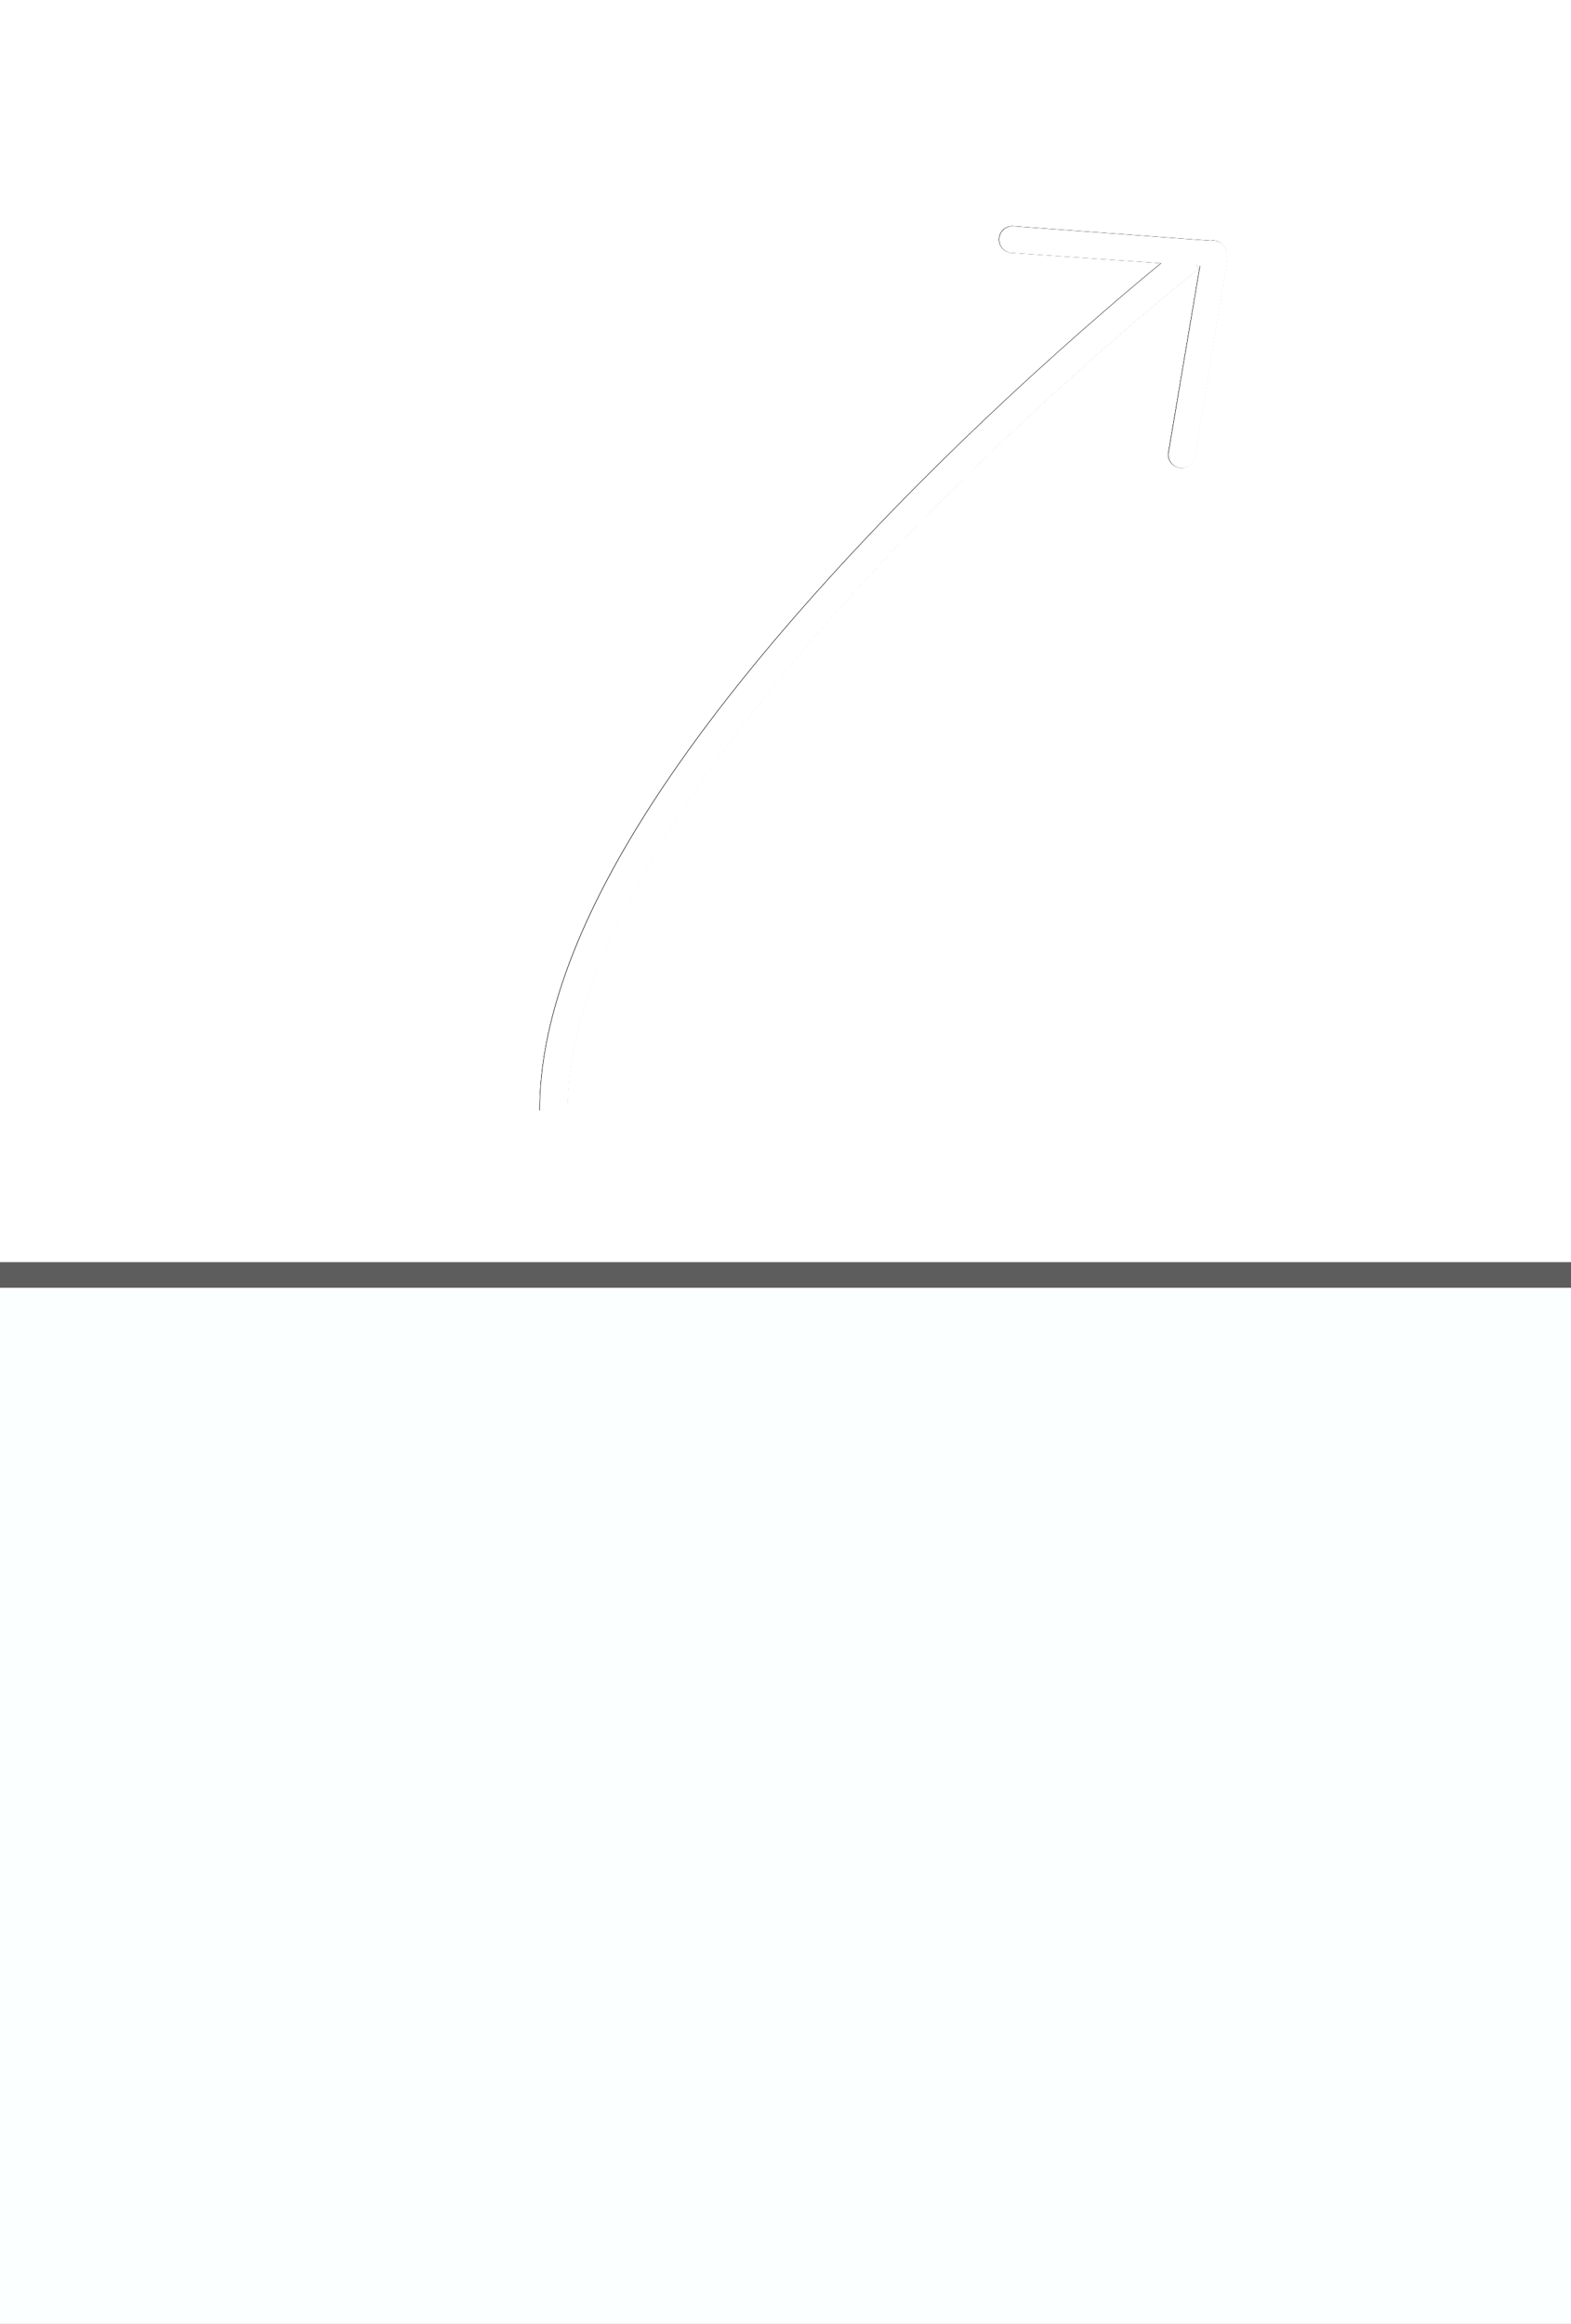 <?xml version="1.0" encoding="UTF-8" standalone="no"?>
<!-- Created with Inkscape (http://www.inkscape.org/) -->

<svg
   xmlns:dc="http://purl.org/dc/elements/1.1/"
   xmlns:cc="http://creativecommons.org/ns#"
   xmlns:rdf="http://www.w3.org/1999/02/22-rdf-syntax-ns#"
   xmlns:svg="http://www.w3.org/2000/svg"
   xmlns="http://www.w3.org/2000/svg"
   xmlns:xlink="http://www.w3.org/1999/xlink"
   xmlns:sodipodi="http://sodipodi.sourceforge.net/DTD/sodipodi-0.dtd"
   xmlns:inkscape="http://www.inkscape.org/namespaces/inkscape"
   width="150.949"
   height="223.26"
   id="svg2"
   version="1.1"
   inkscape:version="0.92.4 (unknown)"
   sodipodi:docname="info-layer-switch.svg">
  <defs
     id="defs4">
    <linearGradient
       inkscape:collect="always"
       id="linearGradient5580">
      <stop
         style="stop-color:#ffffff;stop-opacity:1;"
         offset="0"
         id="stop5582" />
      <stop
         style="stop-color:#ffffff;stop-opacity:0;"
         offset="1"
         id="stop5584" />
    </linearGradient>
    <marker
       inkscape:stockid="Tail"
       orient="auto"
       refY="0"
       refX="0"
       id="Tail"
       style="overflow:visible">
      <g
         id="g3826"
         transform="scale(-1.2,-1.2)">
        <path
           id="path3828"
           d="M -3.805,-3.959 0.544,0"
           style="fill:none;stroke:#000000;stroke-width:0.8;stroke-linecap:round"
           inkscape:connector-curvature="0" />
        <path
           id="path3830"
           d="M -1.287,-3.959 3.062,0"
           style="fill:none;stroke:#000000;stroke-width:0.8;stroke-linecap:round"
           inkscape:connector-curvature="0" />
        <path
           id="path3832"
           d="M 1.305,-3.959 5.654,0"
           style="fill:none;stroke:#000000;stroke-width:0.8;stroke-linecap:round"
           inkscape:connector-curvature="0" />
        <path
           id="path3834"
           d="M -3.805,4.178 0.544,0.22"
           style="fill:none;stroke:#000000;stroke-width:0.8;stroke-linecap:round"
           inkscape:connector-curvature="0" />
        <path
           id="path3836"
           d="M -1.287,4.178 3.062,0.22"
           style="fill:none;stroke:#000000;stroke-width:0.8;stroke-linecap:round"
           inkscape:connector-curvature="0" />
        <path
           id="path3838"
           d="M 1.305,4.178 5.654,0.22"
           style="fill:none;stroke:#000000;stroke-width:0.8;stroke-linecap:round"
           inkscape:connector-curvature="0" />
      </g>
    </marker>
    <marker
       inkscape:stockid="Arrow2Lstart"
       orient="auto"
       refY="0"
       refX="0"
       id="Arrow2Lstart"
       style="overflow:visible">
      <path
         id="path3808"
         style="fill-rule:evenodd;stroke-width:0.625;stroke-linejoin:round"
         d="M 8.719,4.034 -2.207,0.016 8.719,-4.002 c -1.745,2.372 -1.735,5.617 -6e-7,8.035 z"
         transform="matrix(1.1,0,0,1.1,1.1,0)"
         inkscape:connector-curvature="0" />
    </marker>
    <marker
       inkscape:stockid="Arrow2Lend"
       orient="auto"
       refY="0"
       refX="0"
       id="Arrow2Lend"
       style="overflow:visible">
      <path
         id="path3811"
         style="fill-rule:evenodd;stroke-width:0.625;stroke-linejoin:round"
         d="M 8.719,4.034 -2.207,0.016 8.719,-4.002 c -1.745,2.372 -1.735,5.617 -6e-7,8.035 z"
         transform="matrix(-1.1,0,0,-1.1,-1.1,0)"
         inkscape:connector-curvature="0" />
    </marker>
    <marker
       inkscape:stockid="Tail"
       orient="auto"
       refY="0"
       refX="0"
       id="Tail-9"
       style="overflow:visible">
      <g
         id="g3826-4"
         transform="scale(-1.2,-1.2)">
        <path
           inkscape:connector-curvature="0"
           id="path3828-8"
           d="M -3.805,-3.959 0.544,0"
           style="fill:none;stroke:#000000;stroke-width:0.8;stroke-linecap:round" />
        <path
           inkscape:connector-curvature="0"
           id="path3830-8"
           d="M -1.287,-3.959 3.062,0"
           style="fill:none;stroke:#000000;stroke-width:0.8;stroke-linecap:round" />
        <path
           inkscape:connector-curvature="0"
           id="path3832-2"
           d="M 1.305,-3.959 5.654,0"
           style="fill:none;stroke:#000000;stroke-width:0.8;stroke-linecap:round" />
        <path
           inkscape:connector-curvature="0"
           id="path3834-4"
           d="M -3.805,4.178 0.544,0.22"
           style="fill:none;stroke:#000000;stroke-width:0.8;stroke-linecap:round" />
        <path
           inkscape:connector-curvature="0"
           id="path3836-5"
           d="M -1.287,4.178 3.062,0.22"
           style="fill:none;stroke:#000000;stroke-width:0.8;stroke-linecap:round" />
        <path
           inkscape:connector-curvature="0"
           id="path3838-5"
           d="M 1.305,4.178 5.654,0.22"
           style="fill:none;stroke:#000000;stroke-width:0.8;stroke-linecap:round" />
      </g>
    </marker>
    <linearGradient
       inkscape:collect="always"
       xlink:href="#linearGradient5580"
       id="linearGradient5586"
       x1="807"
       y1="385.362"
       x2="836"
       y2="402.362"
       gradientUnits="userSpaceOnUse" />
    <filter
       inkscape:collect="always"
       id="filter6169"
       color-interpolation-filters="sRGB">
      <feGaussianBlur
         inkscape:collect="always"
         stdDeviation="3.669"
         id="feGaussianBlur6171" />
    </filter>
    <filter
       inkscape:collect="always"
       id="filter4013"
       x="-0.202"
       width="1.404"
       y="-0.121"
       height="1.242"
       color-interpolation-filters="sRGB">
      <feGaussianBlur
         inkscape:collect="always"
         stdDeviation="11.821"
         id="feGaussianBlur4015" />
    </filter>
    <filter
       style="color-interpolation-filters:sRGB"
       id="filter5389"
       inkscape:label="filter2" />
    <filter
       style="color-interpolation-filters:sRGB;"
       inkscape:label="Feather"
       id="filter5409">
      <feGaussianBlur
         stdDeviation="54.283"
         result="blur"
         id="feGaussianBlur5401" />
      <feComposite
         in="SourceGraphic"
         in2="blur"
         operator="atop"
         result="composite1"
         id="feComposite5403" />
      <feComposite
         in2="composite1"
         operator="in"
         result="composite2"
         id="feComposite5405" />
      <feComposite
         in2="composite2"
         operator="in"
         result="fbSourceGraphic"
         id="feComposite5407" />
      <feColorMatrix
         result="fbSourceGraphicAlpha"
         in="fbSourceGraphic"
         values="0 0 0 -1 0 0 0 0 -1 0 0 0 0 -1 0 0 0 0 1 0"
         id="feColorMatrix5411" />
      <feGaussianBlur
         id="feGaussianBlur5413"
         stdDeviation="54.28"
         result="blur"
         in="fbSourceGraphic" />
      <feComposite
         in2="blur"
         id="feComposite5415"
         in="fbSourceGraphic"
         operator="atop"
         result="composite1" />
      <feComposite
         in2="composite1"
         id="feComposite5417"
         operator="in"
         result="composite2" />
      <feComposite
         in2="composite2"
         id="feComposite5419"
         operator="in"
         result="composite3" />
    </filter>
    <filter
       inkscape:collect="always"
       style="color-interpolation-filters:sRGB"
       id="filter9445"
       x="-0.418"
       width="1.836"
       y="-1.022"
       height="3.045">
      <feGaussianBlur
         inkscape:collect="always"
         stdDeviation="3.963"
         id="feGaussianBlur9447" />
    </filter>
    <filter
       inkscape:collect="always"
       style="color-interpolation-filters:sRGB"
       id="filter10831"
       x="-0.092"
       width="1.183"
       y="-0.224"
       height="1.449">
      <feGaussianBlur
         inkscape:collect="always"
         stdDeviation="0.87"
         id="feGaussianBlur10833" />
    </filter>
  </defs>
  <sodipodi:namedview
     id="base"
     pagecolor="#ffffff"
     bordercolor="#666666"
     borderopacity="1.0"
     inkscape:pageopacity="0.0"
     inkscape:pageshadow="2"
     inkscape:zoom="2.9450633"
     inkscape:cx="-53.079367"
     inkscape:cy="97.716859"
     inkscape:document-units="px"
     inkscape:current-layer="layer2"
     showgrid="false"
     fit-margin-top="0"
     fit-margin-left="0"
     fit-margin-right="0"
     fit-margin-bottom="0"
     inkscape:window-width="1920"
     inkscape:window-height="1016"
     inkscape:window-x="0"
     inkscape:window-y="27"
     inkscape:window-maximized="1" />
  <g
     inkscape:label="Layer 1"
     inkscape:groupmode="layer"
     id="layer1"
     transform="translate(-687.736,-231.552)"
     style="display:inline">
    <g
       id="g5573"
       style="display:inline" />
    <g
       id="g6111"
       style="display:inline;fill:#000000;filter:url(#filter6169)"
       transform="matrix(0.766,0,0,0.766,160.905,106.409)">
      <g
         id="g6159"
         transform="matrix(3.3,-2.598,2.598,3.3,837.688,196.6)"
         style="display:inline;fill:#000000">
        <g
           id="g6161"
           style="fill:#000000">
          <path
             style="color:#000000;font-style:normal;font-variant:normal;font-weight:normal;font-stretch:normal;font-size:medium;line-height:normal;font-family:Sans;-inkscape-font-specification:Sans;text-indent:0;text-align:start;text-decoration:none;text-decoration-line:none;letter-spacing:normal;word-spacing:normal;text-transform:none;writing-mode:lr-tb;direction:ltr;baseline-shift:baseline;text-anchor:start;display:inline;overflow:visible;visibility:visible;fill:#000000;fill-opacity:1;stroke:none;stroke-width:3.5;marker:none;enable-background:accumulate"
             d="m 836.594,195.238 c 0,0 -20.084,15.797 -40.188,37.156 -20.103,21.36 -40.469,48.158 -40.469,71.219 h 3.5 c 0,-20.939 19.635,-47.672 39.531,-68.812 19.897,-21.14 39.812,-36.812 39.812,-36.812 z"
             id="path6163"
             inkscape:connector-curvature="0"
             transform="matrix(0.187,0.147,-0.147,0.187,-127.734,-160.172)" />
          <path
             inkscape:connector-curvature="0"
             id="path6165"
             d="m -3.812,-4.375 a 0.4,0.4 0 0 0 -0.25,0.719 l 4.344,3.938 A 0.4,0.4 0 1 0 0.812,-0.281 L -3.531,-4.25 A 0.4,0.4 0 0 0 -3.812,-4.375 Z"
             style="color:#000000;font-style:normal;font-variant:normal;font-weight:normal;font-stretch:normal;font-size:medium;line-height:normal;font-family:Sans;-inkscape-font-specification:Sans;text-indent:0;text-align:start;text-decoration:none;text-decoration-line:none;letter-spacing:normal;word-spacing:normal;text-transform:none;writing-mode:lr-tb;direction:ltr;baseline-shift:baseline;text-anchor:start;display:inline;overflow:visible;visibility:visible;fill:#000000;fill-opacity:1;stroke:none;stroke-width:0.8;marker:none;enable-background:accumulate" />
          <path
             inkscape:connector-curvature="0"
             id="path6167"
             d="m 0.469,-0.188 a 0.4,0.4 0 0 0 -0.188,0.125 L -4.062,3.875 a 0.4,0.4 0 1 0 0.531,0.594 L 0.812,0.5 A 0.4,0.4 0 0 0 0.469,-0.188 Z"
             style="color:#000000;font-style:normal;font-variant:normal;font-weight:normal;font-stretch:normal;font-size:medium;line-height:normal;font-family:Sans;-inkscape-font-specification:Sans;text-indent:0;text-align:start;text-decoration:none;text-decoration-line:none;letter-spacing:normal;word-spacing:normal;text-transform:none;writing-mode:lr-tb;direction:ltr;baseline-shift:baseline;text-anchor:start;display:inline;overflow:visible;visibility:visible;fill:#000000;fill-opacity:1;stroke:none;stroke-width:0.8;marker:none;enable-background:accumulate" />
        </g>
      </g>
    </g>
    <g
       style="display:inline;fill:#000000;filter:url(#filter4013)"
       id="g3103"
       transform="matrix(0.766,0,0,0.766,160.905,106.409)">
      <g
         style="fill:#000000"
         transform="matrix(3.3,-2.598,2.598,3.3,837.688,196.6)"
         id="g3151">
        <g
           style="fill:#000000"
           id="g3153">
          <path
             transform="matrix(0.187,0.147,-0.147,0.187,-127.734,-160.172)"
             inkscape:connector-curvature="0"
             id="path3155"
             d="m 836.594,195.238 c 0,0 -20.084,15.797 -40.188,37.156 -20.103,21.36 -40.469,48.158 -40.469,71.219 h 3.5 c 0,-20.939 19.635,-47.672 39.531,-68.812 19.897,-21.14 39.812,-36.812 39.812,-36.812 z"
             style="color:#000000;font-style:normal;font-variant:normal;font-weight:normal;font-stretch:normal;font-size:medium;line-height:normal;font-family:Sans;-inkscape-font-specification:Sans;text-indent:0;text-align:start;text-decoration:none;text-decoration-line:none;letter-spacing:normal;word-spacing:normal;text-transform:none;writing-mode:lr-tb;direction:ltr;baseline-shift:baseline;text-anchor:start;display:inline;overflow:visible;visibility:visible;fill:#000000;fill-opacity:1;stroke:none;stroke-width:3.5;marker:none;enable-background:accumulate" />
          <path
             style="color:#000000;font-style:normal;font-variant:normal;font-weight:normal;font-stretch:normal;font-size:medium;line-height:normal;font-family:Sans;-inkscape-font-specification:Sans;text-indent:0;text-align:start;text-decoration:none;text-decoration-line:none;letter-spacing:normal;word-spacing:normal;text-transform:none;writing-mode:lr-tb;direction:ltr;baseline-shift:baseline;text-anchor:start;display:inline;overflow:visible;visibility:visible;fill:#000000;fill-opacity:1;stroke:none;stroke-width:0.8;marker:none;enable-background:accumulate"
             d="m -3.812,-4.375 a 0.4,0.4 0 0 0 -0.25,0.719 l 4.344,3.938 A 0.4,0.4 0 1 0 0.812,-0.281 L -3.531,-4.25 A 0.4,0.4 0 0 0 -3.812,-4.375 Z"
             id="path3157"
             inkscape:connector-curvature="0" />
          <path
             style="color:#000000;font-style:normal;font-variant:normal;font-weight:normal;font-stretch:normal;font-size:medium;line-height:normal;font-family:Sans;-inkscape-font-specification:Sans;text-indent:0;text-align:start;text-decoration:none;text-decoration-line:none;letter-spacing:normal;word-spacing:normal;text-transform:none;writing-mode:lr-tb;direction:ltr;baseline-shift:baseline;text-anchor:start;display:inline;overflow:visible;visibility:visible;fill:#000000;fill-opacity:1;stroke:none;stroke-width:0.8;marker:none;enable-background:accumulate"
             d="m 0.469,-0.188 a 0.4,0.4 0 0 0 -0.188,0.125 L -4.062,3.875 a 0.4,0.4 0 1 0 0.531,0.594 L 0.812,0.5 A 0.4,0.4 0 0 0 0.469,-0.188 Z"
             id="path3159"
             inkscape:connector-curvature="0" />
        </g>
      </g>
    </g>
  </g>
  <g
     inkscape:groupmode="layer"
     id="layer2"
     inkscape:label="Layer"
     style="display:inline"
     transform="translate(19.566,-48.622)">
    <g
       id="g5996"
       transform="matrix(2.528,-1.991,1.991,2.528,95.303,74.082)"
       style="fill:#ffffff">
      <g
         id="g6023"
         style="fill:#ffffff">
        <path
           style="color:#000000;font-style:normal;font-variant:normal;font-weight:normal;font-stretch:normal;font-size:medium;line-height:normal;font-family:Sans;-inkscape-font-specification:Sans;text-indent:0;text-align:start;text-decoration:none;text-decoration-line:none;letter-spacing:normal;word-spacing:normal;text-transform:none;writing-mode:lr-tb;direction:ltr;baseline-shift:baseline;text-anchor:start;display:inline;overflow:visible;visibility:visible;fill:#ffffff;fill-opacity:1;stroke:none;stroke-width:3.5;marker:none;enable-background:accumulate"
           d="m 836.594,195.238 c 0,0 -20.084,15.797 -40.188,37.156 -20.103,21.36 -40.469,48.158 -40.469,71.219 h 3.5 c 0,-20.939 19.635,-47.672 39.531,-68.812 19.897,-21.14 39.812,-36.812 39.812,-36.812 z"
           id="path5988"
           inkscape:connector-curvature="0"
           transform="matrix(0.187,0.147,-0.147,0.187,-127.734,-160.172)" />
        <path
           inkscape:connector-curvature="0"
           id="path5998"
           d="m -3.812,-4.375 a 0.4,0.4 0 0 0 -0.25,0.719 l 4.344,3.938 A 0.4,0.4 0 1 0 0.812,-0.281 L -3.531,-4.25 A 0.4,0.4 0 0 0 -3.812,-4.375 Z"
           style="color:#000000;font-style:normal;font-variant:normal;font-weight:normal;font-stretch:normal;font-size:medium;line-height:normal;font-family:Sans;-inkscape-font-specification:Sans;text-indent:0;text-align:start;text-decoration:none;text-decoration-line:none;letter-spacing:normal;word-spacing:normal;text-transform:none;writing-mode:lr-tb;direction:ltr;baseline-shift:baseline;text-anchor:start;display:inline;overflow:visible;visibility:visible;fill:#ffffff;fill-opacity:1;stroke:none;stroke-width:0.8;marker:none;enable-background:accumulate" />
        <path
           inkscape:connector-curvature="0"
           id="path6004"
           d="m 0.469,-0.188 a 0.4,0.4 0 0 0 -0.188,0.125 L -4.062,3.875 a 0.4,0.4 0 1 0 0.531,0.594 L 0.812,0.5 A 0.4,0.4 0 0 0 0.469,-0.188 Z"
           style="color:#000000;font-style:normal;font-variant:normal;font-weight:normal;font-stretch:normal;font-size:medium;line-height:normal;font-family:Sans;-inkscape-font-specification:Sans;text-indent:0;text-align:start;text-decoration:none;text-decoration-line:none;letter-spacing:normal;word-spacing:normal;text-transform:none;writing-mode:lr-tb;direction:ltr;baseline-shift:baseline;text-anchor:start;display:inline;overflow:visible;visibility:visible;fill:#ffffff;fill-opacity:1;stroke:none;stroke-width:0.8;marker:none;enable-background:accumulate" />
      </g>
    </g>
    <flowRoot
       transform="matrix(4.606,0,0,4.921,-291.194,-440.069)"
       style="font-style:normal;font-variant:normal;font-weight:normal;font-stretch:normal;font-size:3.678px;line-height:1.25;font-family:sans-serif;-inkscape-font-specification:'sans-serif, Normal';font-variant-ligatures:normal;font-variant-caps:normal;font-variant-numeric:normal;font-feature-settings:normal;text-align:start;letter-spacing:0px;word-spacing:0px;writing-mode:lr-tb;text-anchor:start;display:inline;opacity:0.415;fill:#4d4d4d;fill-opacity:1;stroke:#000000;stroke-opacity:1;filter:url(#filter9445)"
       id="flowRoot7303"
       xml:space="preserve"><flowRegion
         style="font-style:normal;font-variant:normal;font-weight:normal;font-stretch:normal;font-size:3.678px;font-family:sans-serif;-inkscape-font-specification:'sans-serif, Normal';font-variant-ligatures:normal;font-variant-caps:normal;font-variant-numeric:normal;font-feature-settings:normal;text-align:start;writing-mode:lr-tb;text-anchor:start;fill:#4d4d4d;stroke:#000000;stroke-opacity:1"
         id="flowRegion7297"><rect
           style="font-style:normal;font-variant:normal;font-weight:normal;font-stretch:normal;font-size:3.678px;font-family:sans-serif;-inkscape-font-specification:'sans-serif, Normal';font-variant-ligatures:normal;font-variant-caps:normal;font-variant-numeric:normal;font-feature-settings:normal;text-align:start;writing-mode:lr-tb;text-anchor:start;fill:#4d4d4d;stroke:#000000;stroke-opacity:1"
           y="124.45"
           x="21.731"
           height="77.418"
           width="107.977"
           id="rect7295" /></flowRegion><flowPara
         style="font-style:italic;font-variant:normal;font-weight:600;font-stretch:normal;font-size:4.646px;font-family:FreeSans;-inkscape-font-specification:'FreeSans, Semi-Bold Italic';font-variant-ligatures:normal;font-variant-caps:normal;font-variant-numeric:normal;font-feature-settings:normal;text-align:center;writing-mode:lr-tb;text-anchor:middle;fill:#000000;fill-opacity:1;stroke:#020000;stroke-opacity:1"
         id="flowPara7299">izbor sloja</flowPara><flowPara
         style="font-style:italic;font-variant:normal;font-weight:600;font-stretch:normal;font-size:4.646px;font-family:FreeSans;-inkscape-font-specification:'FreeSans, Semi-Bold Italic';font-variant-ligatures:normal;font-variant-caps:normal;font-variant-numeric:normal;font-feature-settings:normal;text-align:center;writing-mode:lr-tb;text-anchor:middle;fill:#000000;fill-opacity:1;stroke:#020000;stroke-opacity:1"
         id="flowPara7301">karte</flowPara></flowRoot>    <flowRoot
       transform="matrix(4.606,0,0,4.921,-291.194,-440.069)"
       style="font-style:normal;font-variant:normal;font-weight:normal;font-stretch:normal;font-size:3.678px;line-height:1.25;font-family:sans-serif;-inkscape-font-specification:'sans-serif, Normal';font-variant-ligatures:normal;font-variant-caps:normal;font-variant-numeric:normal;font-feature-settings:normal;text-align:start;letter-spacing:0px;word-spacing:0px;writing-mode:lr-tb;text-anchor:start;display:inline;opacity:0.374;fill:#000003;fill-opacity:1;stroke:#000000;stroke-opacity:1;filter:url(#filter10831)"
       id="flowRoot9909"
       xml:space="preserve"><flowRegion
         style="font-style:normal;font-variant:normal;font-weight:normal;font-stretch:normal;font-size:3.678px;font-family:sans-serif;-inkscape-font-specification:'sans-serif, Normal';font-variant-ligatures:normal;font-variant-caps:normal;font-variant-numeric:normal;font-feature-settings:normal;text-align:start;writing-mode:lr-tb;text-anchor:start;fill:#000003;fill-opacity:1;stroke:#000000;stroke-opacity:1"
         id="flowRegion9903"><rect
           style="font-style:normal;font-variant:normal;font-weight:normal;font-stretch:normal;font-size:3.678px;font-family:sans-serif;-inkscape-font-specification:'sans-serif, Normal';font-variant-ligatures:normal;font-variant-caps:normal;font-variant-numeric:normal;font-feature-settings:normal;text-align:start;writing-mode:lr-tb;text-anchor:start;fill:#000003;fill-opacity:1;stroke:#000000;stroke-opacity:1"
           y="124.45"
           x="21.731"
           height="77.418"
           width="107.977"
           id="rect9901" /></flowRegion><flowPara
         style="font-style:italic;font-variant:normal;font-weight:600;font-stretch:normal;font-size:4.646px;font-family:FreeSans;-inkscape-font-specification:'FreeSans, Semi-Bold Italic';font-variant-ligatures:normal;font-variant-caps:normal;font-variant-numeric:normal;font-feature-settings:normal;text-align:center;writing-mode:lr-tb;text-anchor:middle;fill:#000003;fill-opacity:1;stroke:#000000;stroke-opacity:1"
         id="flowPara9905">izbor sloja</flowPara><flowPara
         style="font-style:italic;font-variant:normal;font-weight:600;font-stretch:normal;font-size:4.646px;font-family:FreeSans;-inkscape-font-specification:'FreeSans, Semi-Bold Italic';font-variant-ligatures:normal;font-variant-caps:normal;font-variant-numeric:normal;font-feature-settings:normal;text-align:center;writing-mode:lr-tb;text-anchor:middle;fill:#000003;fill-opacity:1;stroke:#000000;stroke-opacity:1"
         id="flowPara9907">karte</flowPara></flowRoot>    <flowRoot
       xml:space="preserve"
       id="flowRoot1077"
       style="font-style:normal;font-variant:normal;font-weight:normal;font-stretch:normal;font-size:3.678px;line-height:1.25;font-family:sans-serif;-inkscape-font-specification:'sans-serif, Normal';font-variant-ligatures:normal;font-variant-caps:normal;font-variant-numeric:normal;font-feature-settings:normal;text-align:start;letter-spacing:0px;word-spacing:0px;writing-mode:lr-tb;text-anchor:start;display:inline;fill:#fcffff;fill-opacity:1;stroke:none"
       transform="matrix(4.606,0,0,4.921,-291.194,-440.069)"><flowRegion
         id="flowRegion1079"
         style="font-style:normal;font-variant:normal;font-weight:normal;font-stretch:normal;font-size:3.678px;font-family:sans-serif;-inkscape-font-specification:'sans-serif, Normal';font-variant-ligatures:normal;font-variant-caps:normal;font-variant-numeric:normal;font-feature-settings:normal;text-align:start;writing-mode:lr-tb;text-anchor:start;fill:#fcffff;fill-opacity:1"><rect
           id="rect1081"
           width="107.977"
           height="77.418"
           x="21.731"
           y="124.45"
           style="font-style:normal;font-variant:normal;font-weight:normal;font-stretch:normal;font-size:3.678px;font-family:sans-serif;-inkscape-font-specification:'sans-serif, Normal';font-variant-ligatures:normal;font-variant-caps:normal;font-variant-numeric:normal;font-feature-settings:normal;text-align:start;writing-mode:lr-tb;text-anchor:start;fill:#fcffff;fill-opacity:1" /></flowRegion><flowPara
         id="flowPara4796"
         style="font-style:italic;font-variant:normal;font-weight:600;font-stretch:normal;font-size:4.646px;font-family:FreeSans;-inkscape-font-specification:'FreeSans, Semi-Bold Italic';font-variant-ligatures:normal;font-variant-caps:normal;font-variant-numeric:normal;font-feature-settings:normal;text-align:center;writing-mode:lr-tb;text-anchor:middle;fill:#fcffff;fill-opacity:1">izbor sloja</flowPara><flowPara
         id="flowPara4798"
         style="font-style:italic;font-variant:normal;font-weight:600;font-stretch:normal;font-size:4.646px;font-family:FreeSans;-inkscape-font-specification:'FreeSans, Semi-Bold Italic';font-variant-ligatures:normal;font-variant-caps:normal;font-variant-numeric:normal;font-feature-settings:normal;text-align:center;writing-mode:lr-tb;text-anchor:middle;fill:#fcffff;fill-opacity:1">karte</flowPara></flowRoot>  </g>
</svg>
